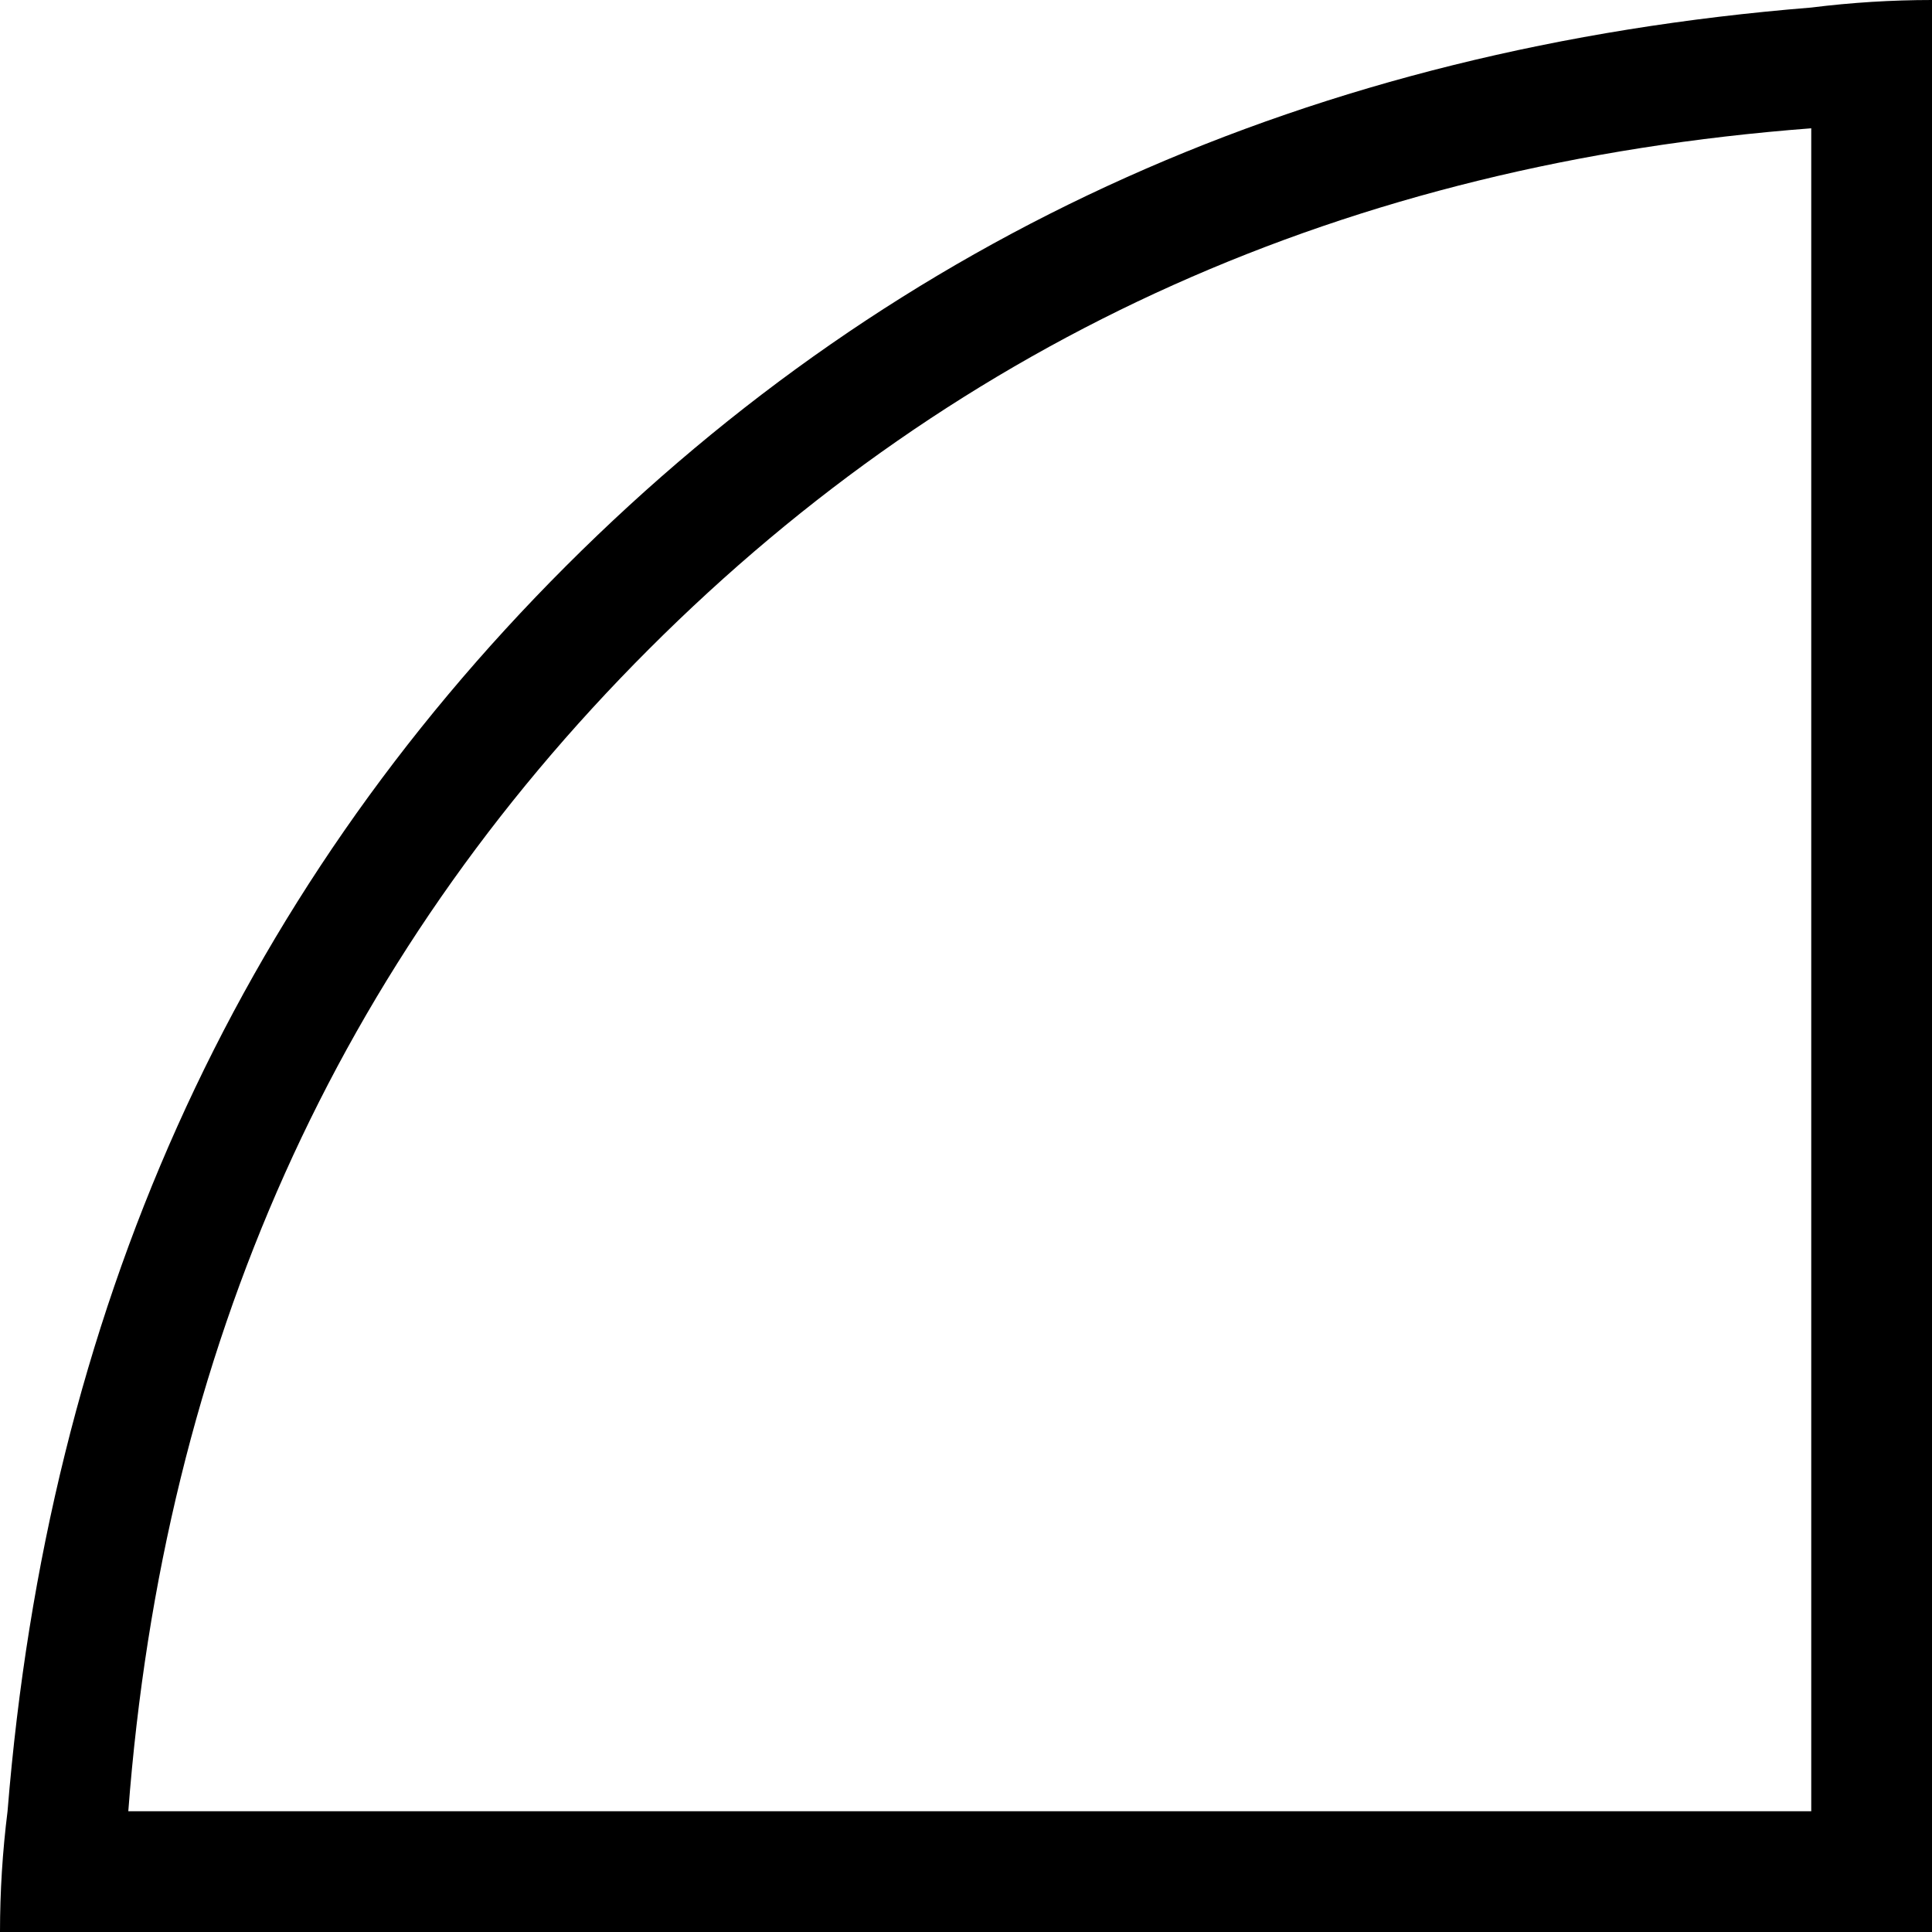 <svg xmlns="http://www.w3.org/2000/svg" viewBox="0 0 256 256">
  <path d="M 17 240 L 240 240 L 17 240 L 240 240 L 240 17 L 240 17 Q 148 24 86 86 Q 24 148 17 240 L 17 240 Z M 1 240 Q 9 141 75 75 L 75 75 L 75 75 Q 141 9 240 1 Q 248 0 256 0 L 256 16 L 256 16 L 256 240 L 256 240 L 256 256 L 256 256 L 240 256 L 0 256 Q 0 248 1 240 L 1 240 Z" />
</svg>